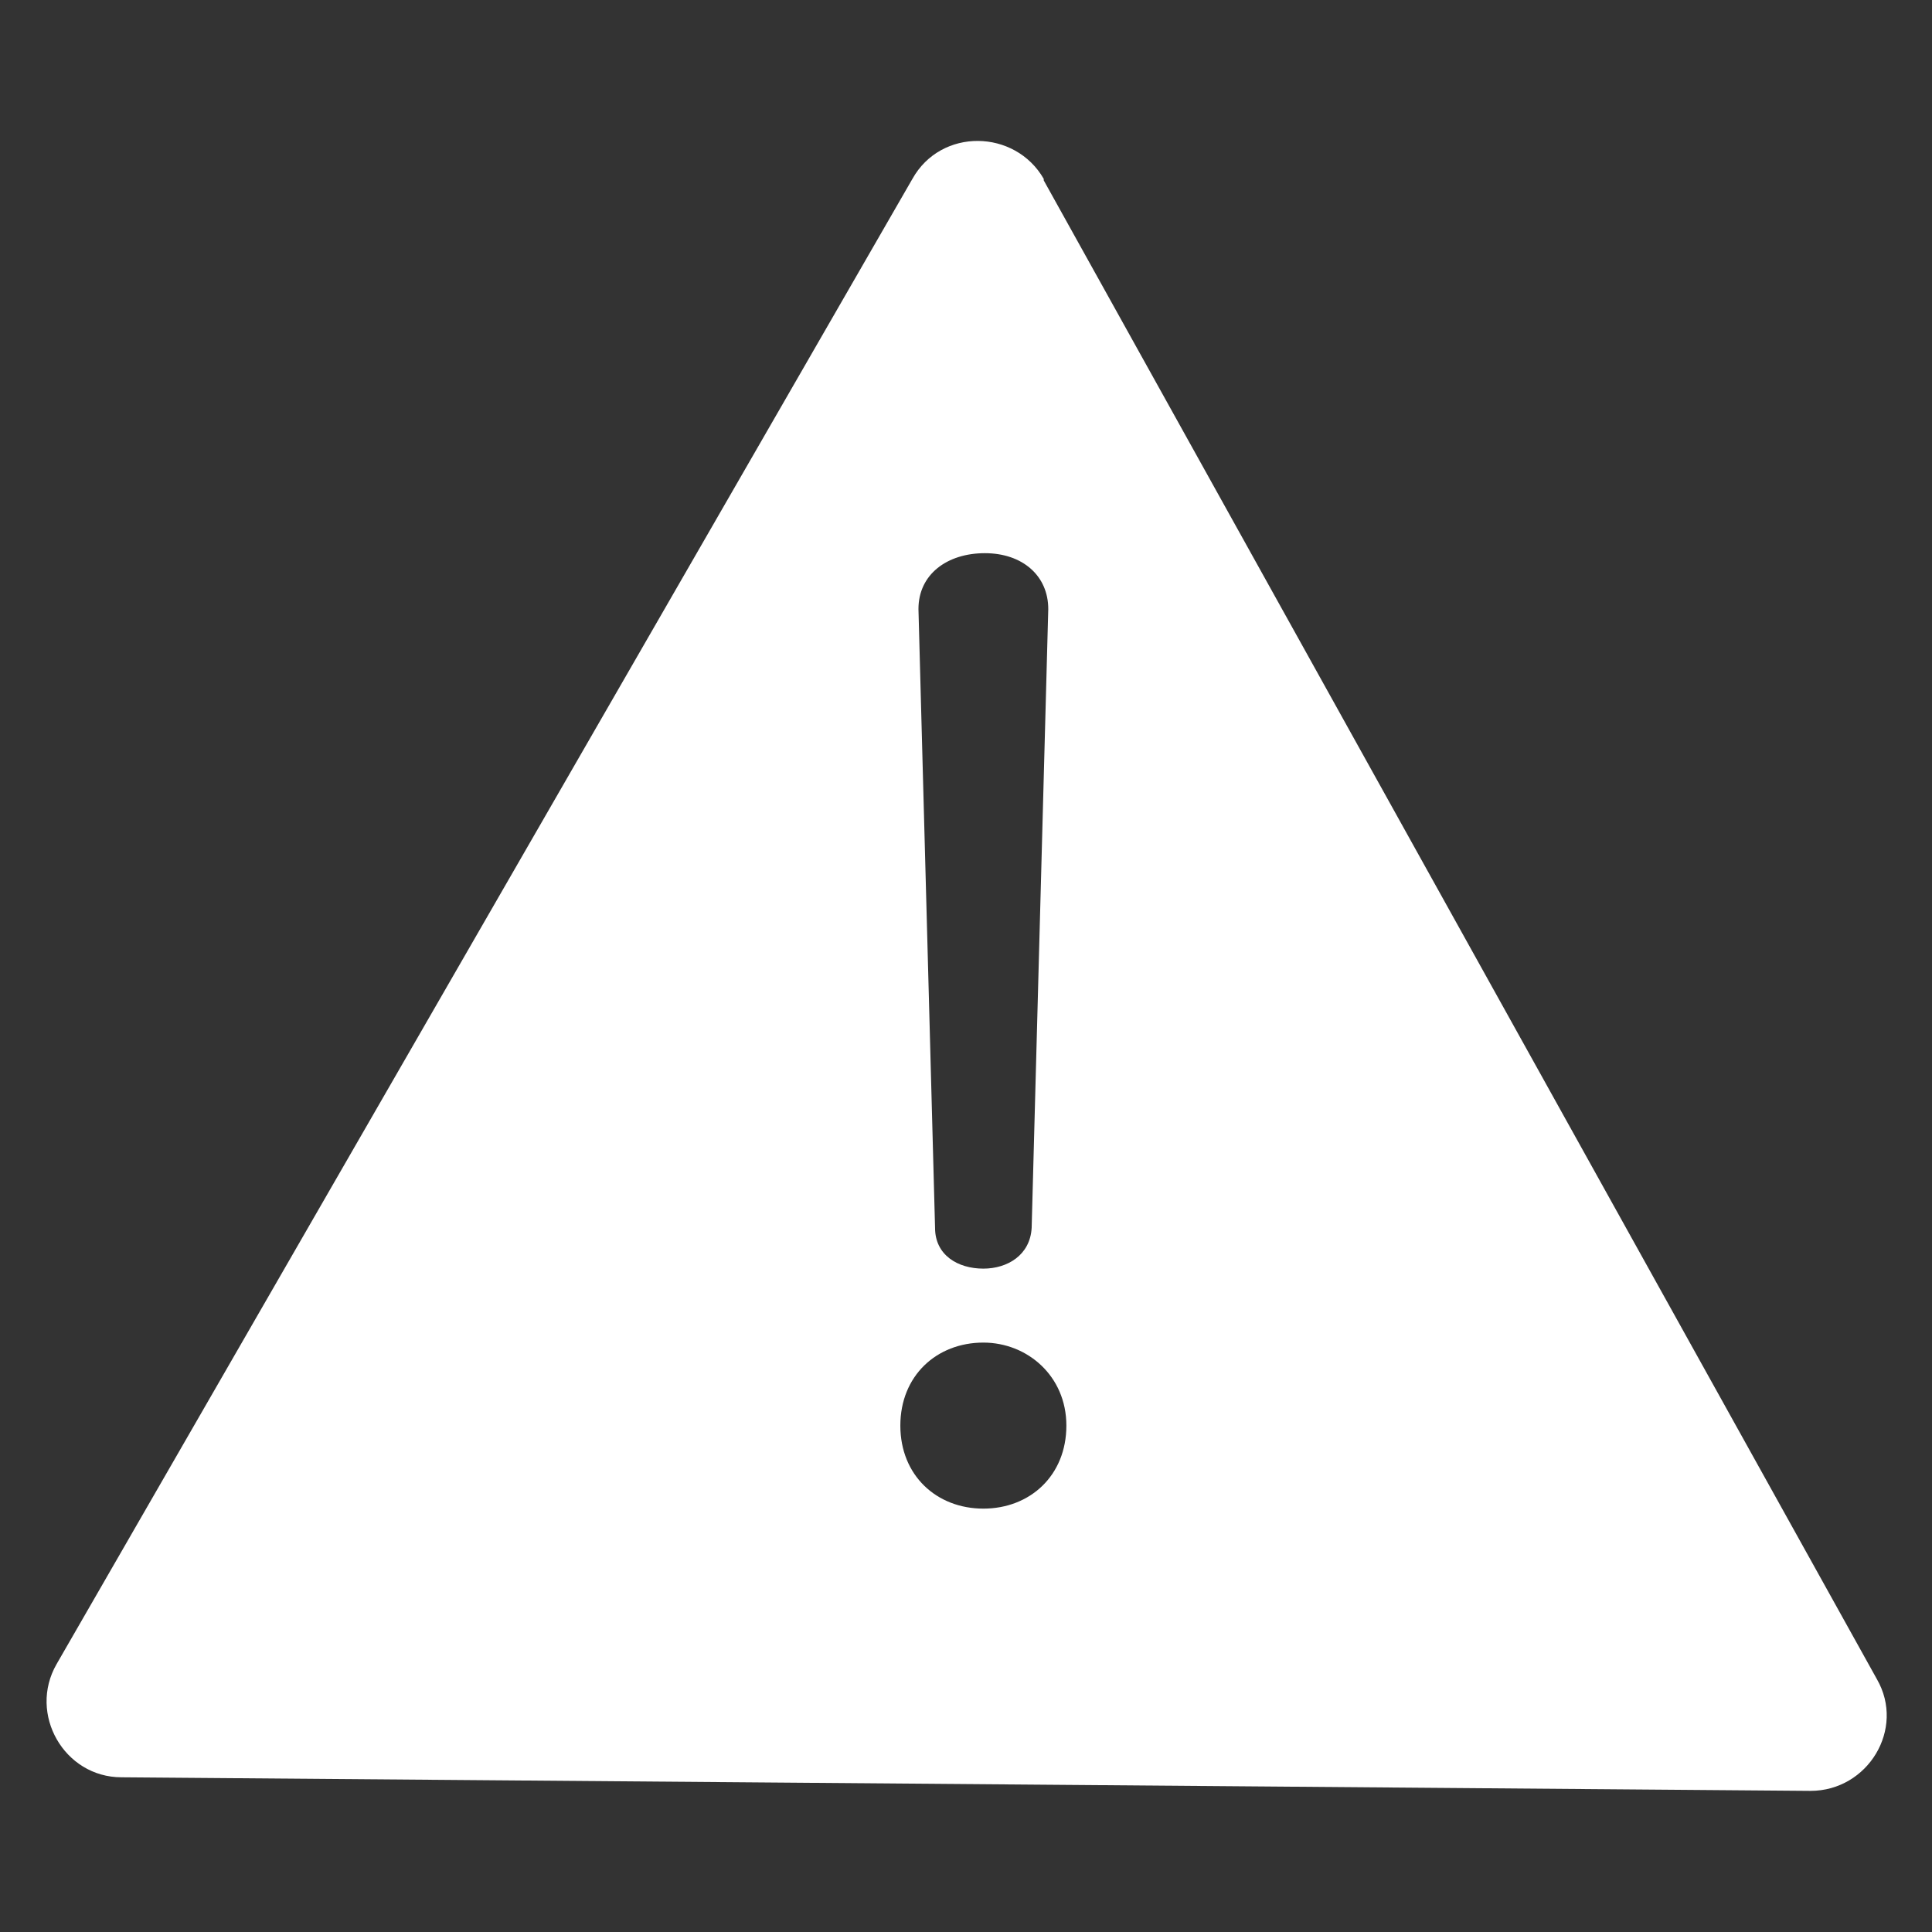 <svg xmlns="http://www.w3.org/2000/svg" viewBox="-3.05 -9.35 128 128"><rect x="-3.05" y="-9.35" width="128" height="128" fill="#333333" stroke="none"/><defs><style>.b{fill:#fff;stroke-width:0}</style></defs><path d="m66.1,2.6l55.2,99.3c1.9,3.3-.6,7.4-4.4,7.4l-111.9-.9c-3.8,0-6.2-4.2-4.3-7.5L57.4,2.5c1.9-3.4,6.8-3.3,8.7,0Zm-4,72.1c1.6,0,3.1-.9,3.2-2.7l1.1-41c0-2.2-1.7-3.7-4.2-3.7s-4.4,1.4-4.4,3.7l1.1,41c0,1.8,1.5,2.7,3.2,2.7Zm0,4.9c-3.1,0-5.5,2.2-5.5,5.5s2.4,5.5,5.5,5.5,5.5-2.2,5.5-5.5-2.6-5.5-5.5-5.5Z" class="b"/></svg>